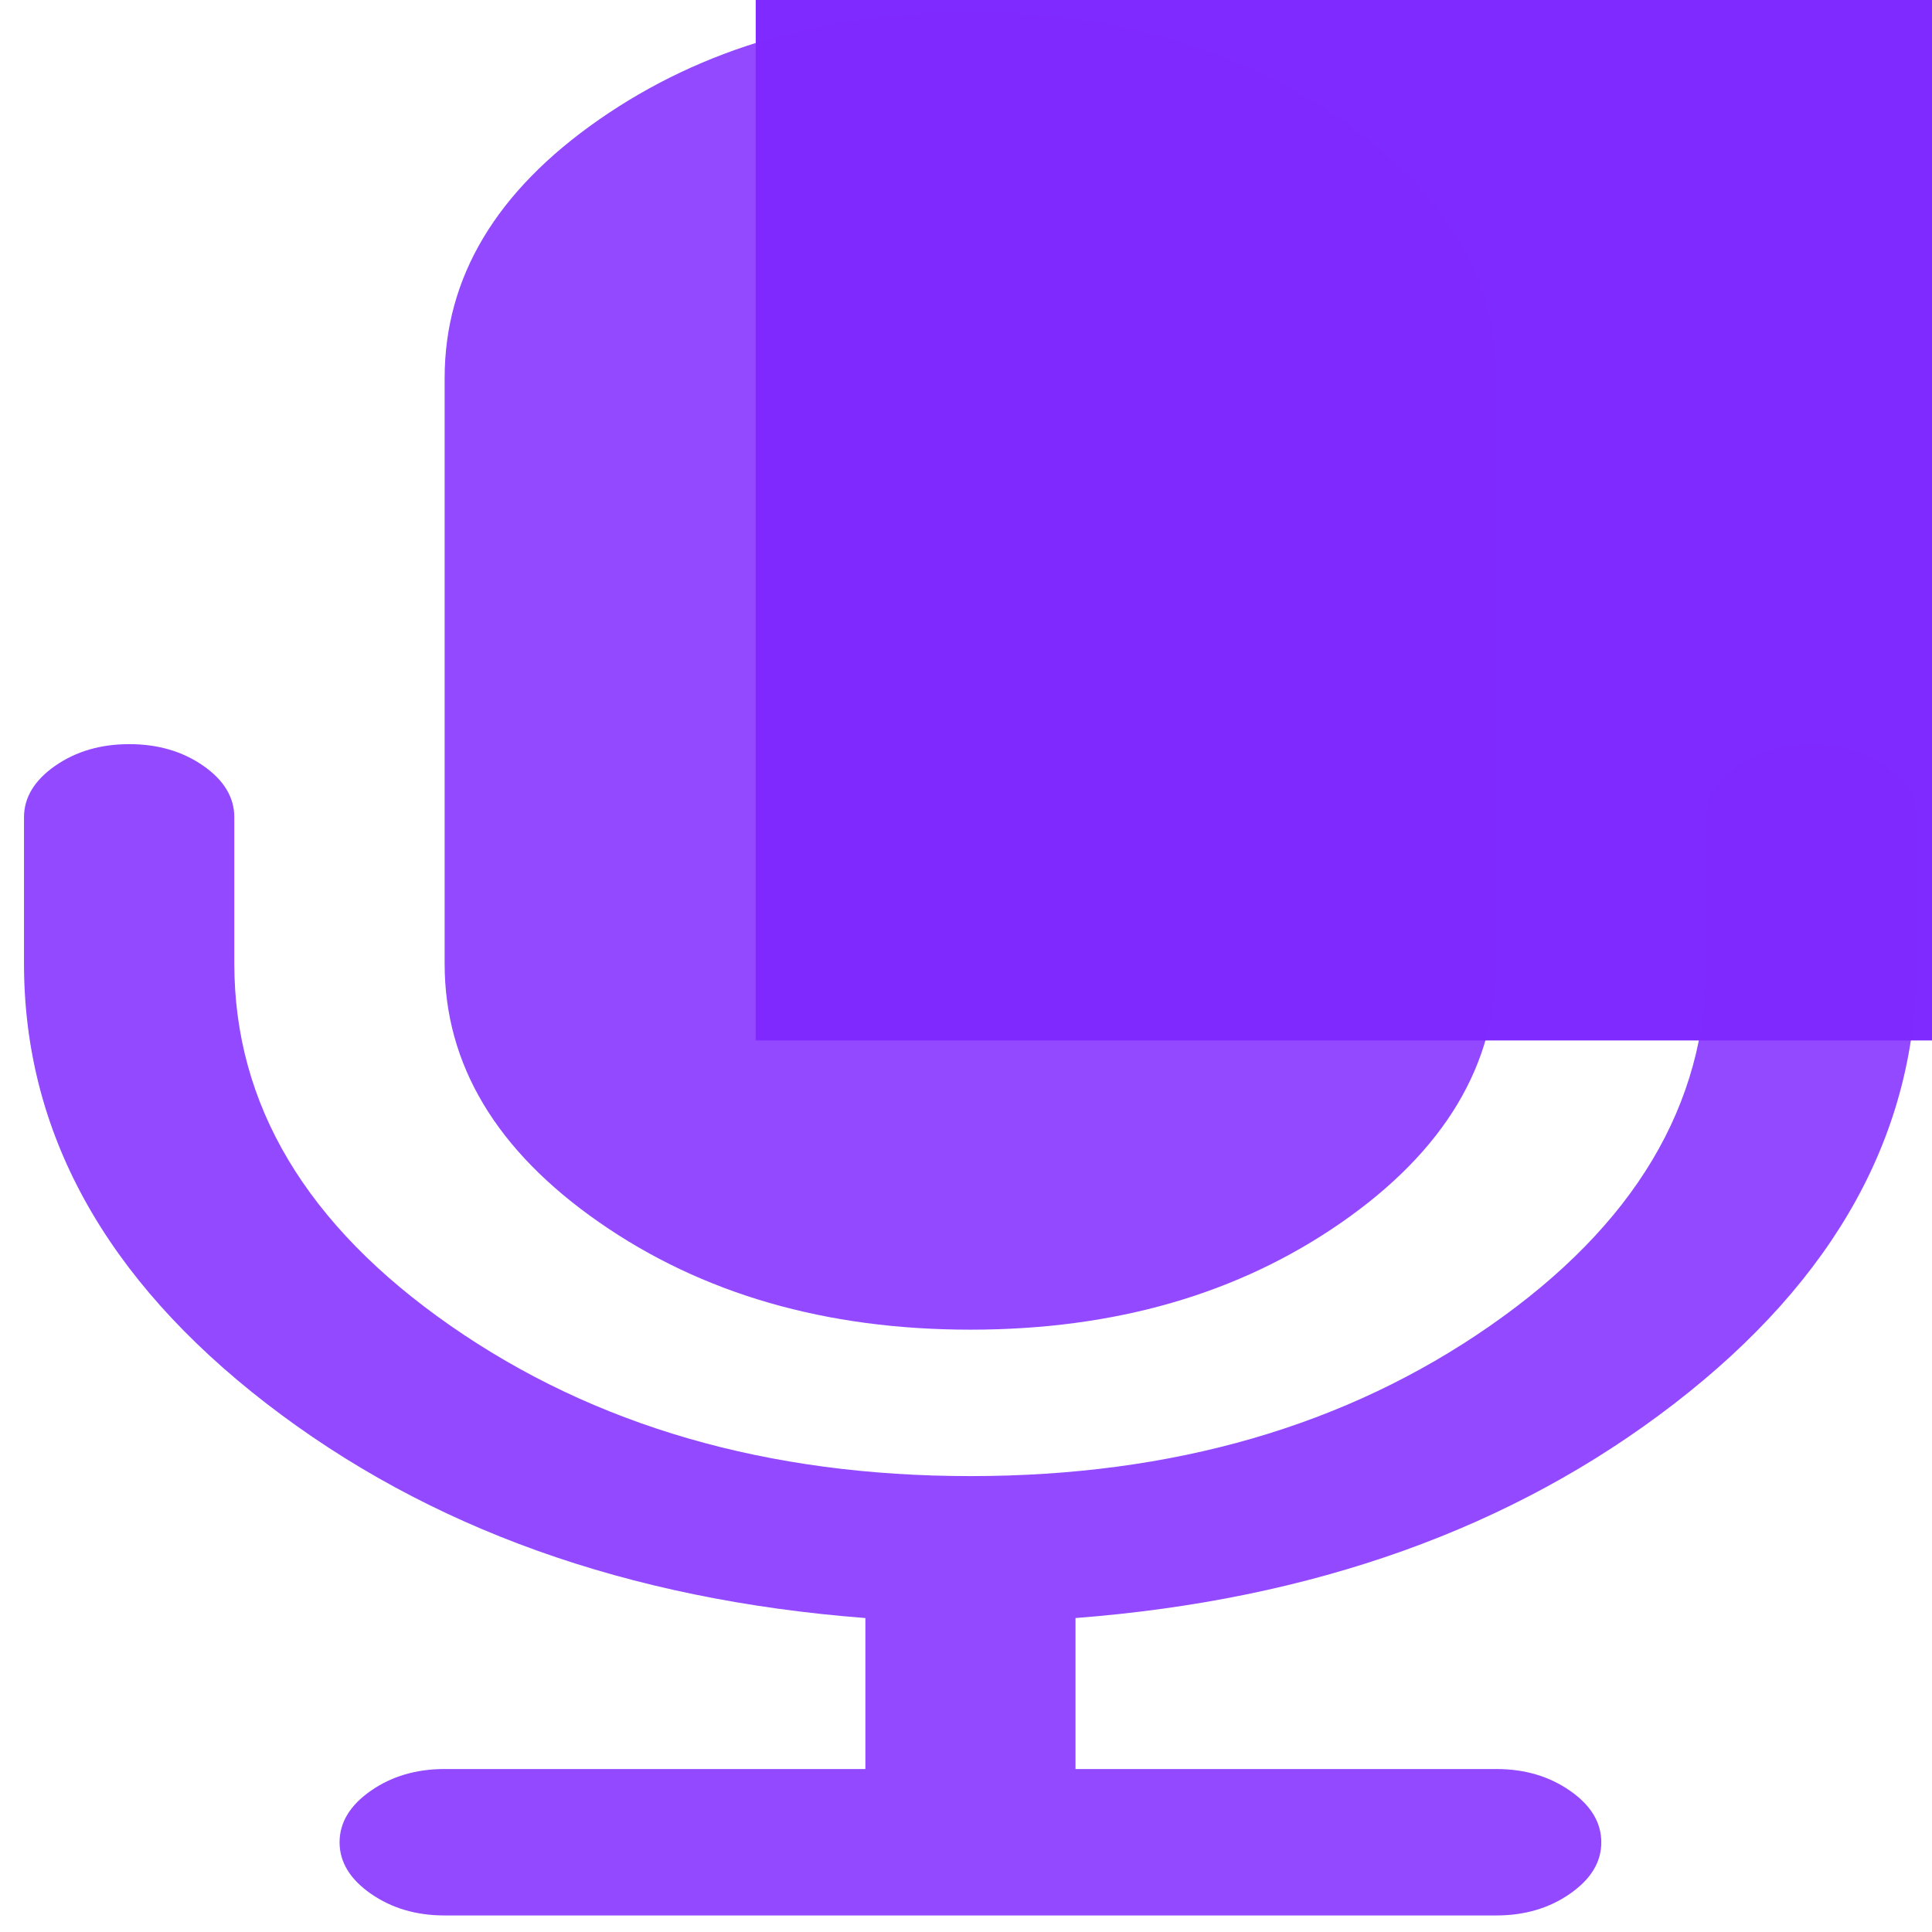 <?xml version="1.0" encoding="UTF-8" standalone="no"?>
<svg
   xmlns:dc="http://purl.org/dc/elements/1.1/"
   xmlns:cc="http://creativecommons.org/ns#"
   xmlns:rdf="http://www.w3.org/1999/02/22-rdf-syntax-ns#"
   xmlns:svg="http://www.w3.org/2000/svg"
   xmlns="http://www.w3.org/2000/svg"
   xmlns:sodipodi="http://sodipodi.sourceforge.net/DTD/sodipodi-0.dtd"
   xmlns:inkscape="http://www.inkscape.org/namespaces/inkscape"
   viewBox="0 0 48 48"
   id="svg2"
   version="1.1"
   inkscape:version="0.91 r13725"
   sodipodi:docname="gespeaker.svg">
  <sodipodi:namedview
     pagecolor="#ffffff"
     bordercolor="#666666"
     borderopacity="1"
     objecttolerance="10"
     gridtolerance="10"
     guidetolerance="10"
     inkscape:pageopacity="0"
     inkscape:pageshadow="2"
     inkscape:window-width="1280"
     inkscape:window-height="694"
     id="namedview32"
     showgrid="false"
     inkscape:zoom="4.9166667"
     inkscape:cx="-9.1525424"
     inkscape:cy="24"
     inkscape:window-x="0"
     inkscape:window-y="0"
     inkscape:window-maximized="1"
     inkscape:current-layer="svg2" />
  <defs
     id="defs4">
    <linearGradient
       id="0"
       gradientUnits="userSpaceOnUse"
       x1="62.6"
       y1="11.846"
       x2="62.15"
       y2="-35.476"
       gradientTransform="matrix(1,0,0,1,-38.469,35.815)">
      <stop
         stop-color="#d3d3d3"
         id="stop7" />
      <stop
         offset="1"
         stop-color="#fcf9f9"
         id="stop9" />
    </linearGradient>
    <linearGradient
       id="1"
       x1="23.799"
       y1="-.305"
       x2="24.2"
       y2="31.766"
       gradientUnits="userSpaceOnUse">
      <stop
         stop-color="#69159f"
         id="stop12" />
      <stop
         stop-color="#b92ff5"
         offset="1"
         id="stop14" />
    </linearGradient>
  </defs>
  <g
     id="g20"
     transform="matrix(4.161,0,0,2.897,-1552.501,-1521.322)"
     style="fill:#7f2aff">
    <flowRoot
       style="font-size:10px;line-height:125%;font-family:sans-serif;text-align:start;letter-spacing:0;word-spacing:0;fill:#7f2aff"
       id="flowRoot22"
       transform="translate(355.62,516.06)"
       text-align="start"
       word-spacing="0"
       line-height="125%"
       letter-spacing="0"
       font-size="10">
      <flowRegion
         id="flowRegion24">
        <path
           inkscape:connector-curvature="0"
           id="path26"
           d="m 22,3 27,0 0,15 -27,0 z"
           style="fill:#7f2aff" />
      </flowRegion>
      <flowPara
         id="flowPara28">Plasm</flowPara>
    </flowRoot>
    <path
       inkscape:connector-curvature="0"
       style="fill:#7f2aff;fill-opacity:0.85"
       id="path30"
       transform="matrix(0.583,0,0,0.583,364.91,519.41)"
       d="m 24,10 c -1.481,0 -2.748,0.528 -3.803,1.582 -1.055,1.054 -1.582,2.322 -1.582,3.803 l 0,8.615 c 0,1.481 0.528,2.749 1.582,3.803 1.054,1.054 2.322,1.58 3.803,1.58 1.481,0 2.748,-0.526 3.803,-1.58 1.054,-1.054 1.582,-2.322 1.582,-3.803 l 0,-8.615 c 0,-1.481 -0.527,-2.748 -1.582,-3.803 C 26.749,10.528 25.481,10 24,10 m -8.615,10.77 c -0.292,0 -0.545,0.105 -0.758,0.318 -0.213,0.213 -0.32,0.466 -0.32,0.758 l 0,2.154 c 0,2.478 0.83,4.636 2.484,6.471 1.654,1.834 3.698,2.885 6.133,3.154 l 0,2.221 -4.309,0 c -0.292,0 -0.543,0.107 -0.756,0.32 -0.213,0.213 -0.32,0.466 -0.32,0.758 0,0.291 0.107,0.543 0.32,0.756 0.213,0.213 0.464,0.32 0.756,0.32 l 10.77,0 c 0.292,0 0.543,-0.107 0.756,-0.32 0.213,-0.213 0.32,-0.464 0.32,-0.756 0,-0.292 -0.107,-0.545 -0.32,-0.758 -0.213,-0.213 -0.464,-0.32 -0.756,-0.32 l -4.309,0 0,-2.221 c 2.434,-0.269 4.478,-1.32 6.133,-3.154 1.654,-1.834 2.482,-3.991 2.482,-6.471 l 0,-2.154 c 0,-0.292 -0.105,-0.544 -0.318,-0.758 l -0.002,0 c -0.213,-0.213 -0.464,-0.318 -0.756,-0.318 -0.292,0 -0.545,0.105 -0.758,0.318 -0.213,0.213 -0.32,0.466 -0.32,0.758 l 0,2.154 c 0,2.076 -0.738,3.849 -2.213,5.324 -1.475,1.475 -3.249,2.213 -5.324,2.213 -2.076,0 -3.851,-0.738 -5.326,-2.213 C 17.199,27.849 16.461,26.075 16.461,24 l 0,-2.154 c 0,-0.292 -0.105,-0.545 -0.318,-0.758 C 15.93,20.875 15.677,20.77 15.385,20.77" />
  </g>
</svg>
